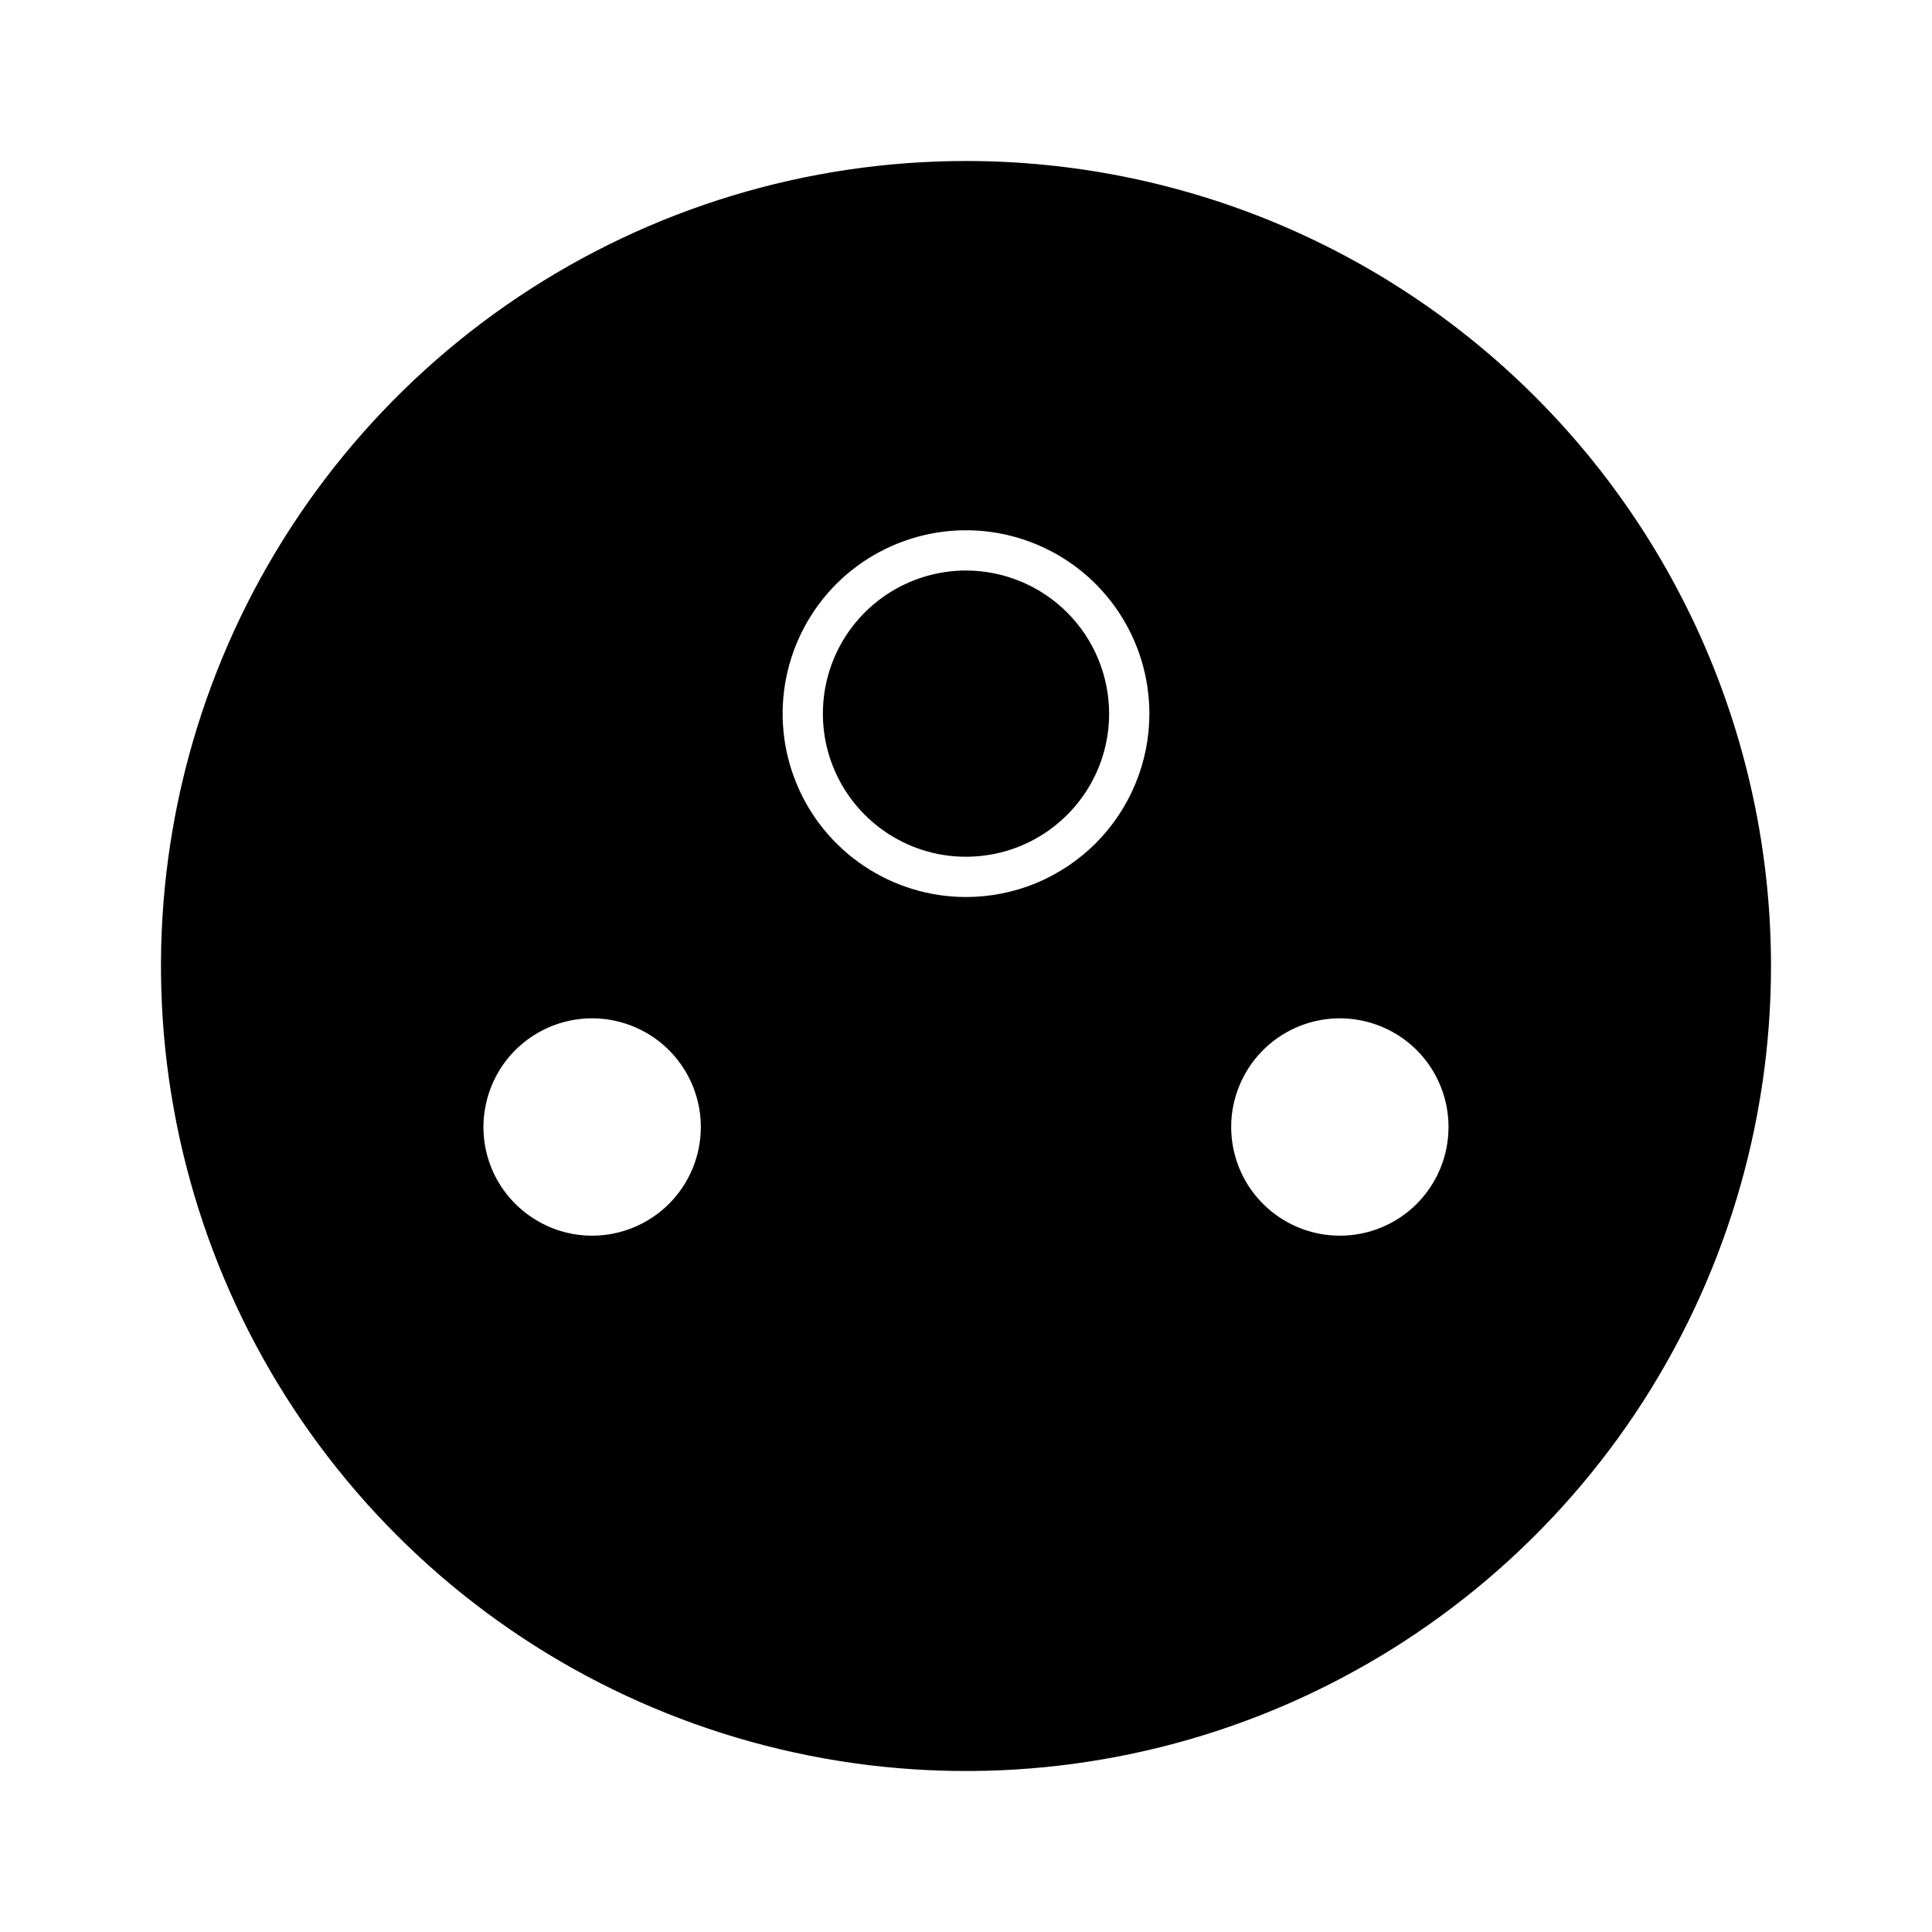 <svg width="24" height="24" viewBox="0 0 24 24" fill="none" xmlns="http://www.w3.org/2000/svg">
<path d="M12 7.087C11.648 7.087 11.305 7.192 11.012 7.387C10.72 7.582 10.492 7.86 10.357 8.185C10.223 8.51 10.188 8.867 10.256 9.212C10.325 9.557 10.494 9.874 10.743 10.122C10.992 10.371 11.308 10.54 11.653 10.609C11.998 10.677 12.355 10.642 12.68 10.508C13.005 10.373 13.283 10.145 13.478 9.853C13.674 9.561 13.778 9.217 13.778 8.865C13.777 8.394 13.59 7.942 13.257 7.609C12.923 7.275 12.471 7.088 12 7.087ZM12 2C10.022 2 8.089 2.586 6.444 3.685C4.8 4.784 3.518 6.346 2.761 8.173C2.004 10 1.806 12.011 2.192 13.951C2.578 15.891 3.53 17.672 4.929 19.071C6.327 20.47 8.109 21.422 10.049 21.808C11.989 22.194 14 21.996 15.827 21.239C17.654 20.482 19.216 19.2 20.315 17.556C21.413 15.911 22 13.978 22 12C22 10.687 21.741 9.386 21.239 8.173C20.736 6.96 20 5.858 19.071 4.929C18.142 4 17.04 3.264 15.827 2.761C14.614 2.259 13.313 2 12 2ZM7.356 15.35C7.088 15.35 6.828 15.271 6.606 15.122C6.384 14.974 6.21 14.763 6.108 14.517C6.006 14.27 5.979 13.998 6.032 13.737C6.084 13.475 6.212 13.234 6.401 13.045C6.59 12.857 6.83 12.728 7.092 12.676C7.354 12.624 7.626 12.651 7.872 12.753C8.119 12.855 8.33 13.028 8.478 13.25C8.626 13.472 8.706 13.733 8.706 14C8.706 14.177 8.671 14.353 8.603 14.517C8.535 14.68 8.436 14.829 8.31 14.955C8.185 15.08 8.036 15.179 7.872 15.247C7.708 15.315 7.533 15.35 7.356 15.35ZM12 11.143C11.55 11.143 11.109 11.009 10.735 10.759C10.36 10.509 10.068 10.153 9.896 9.737C9.723 9.321 9.678 8.863 9.766 8.421C9.854 7.979 10.071 7.573 10.389 7.254C10.708 6.936 11.114 6.719 11.556 6.631C11.998 6.543 12.456 6.588 12.872 6.761C13.288 6.933 13.644 7.225 13.894 7.6C14.144 7.974 14.278 8.415 14.278 8.865C14.278 9.164 14.219 9.461 14.104 9.737C13.99 10.013 13.822 10.264 13.611 10.476C13.399 10.687 13.148 10.855 12.872 10.97C12.595 11.084 12.299 11.143 12 11.143ZM16.645 15.35C16.378 15.35 16.116 15.271 15.895 15.123C15.672 14.974 15.499 14.763 15.397 14.517C15.295 14.27 15.268 13.998 15.32 13.737C15.373 13.475 15.501 13.234 15.69 13.045C15.879 12.857 16.119 12.728 16.381 12.676C16.643 12.624 16.914 12.651 17.161 12.753C17.408 12.855 17.619 13.028 17.767 13.25C17.915 13.472 17.994 13.733 17.994 14C17.994 14.358 17.852 14.701 17.599 14.955C17.346 15.208 17.003 15.35 16.645 15.35Z" fill="black"/>
</svg>
